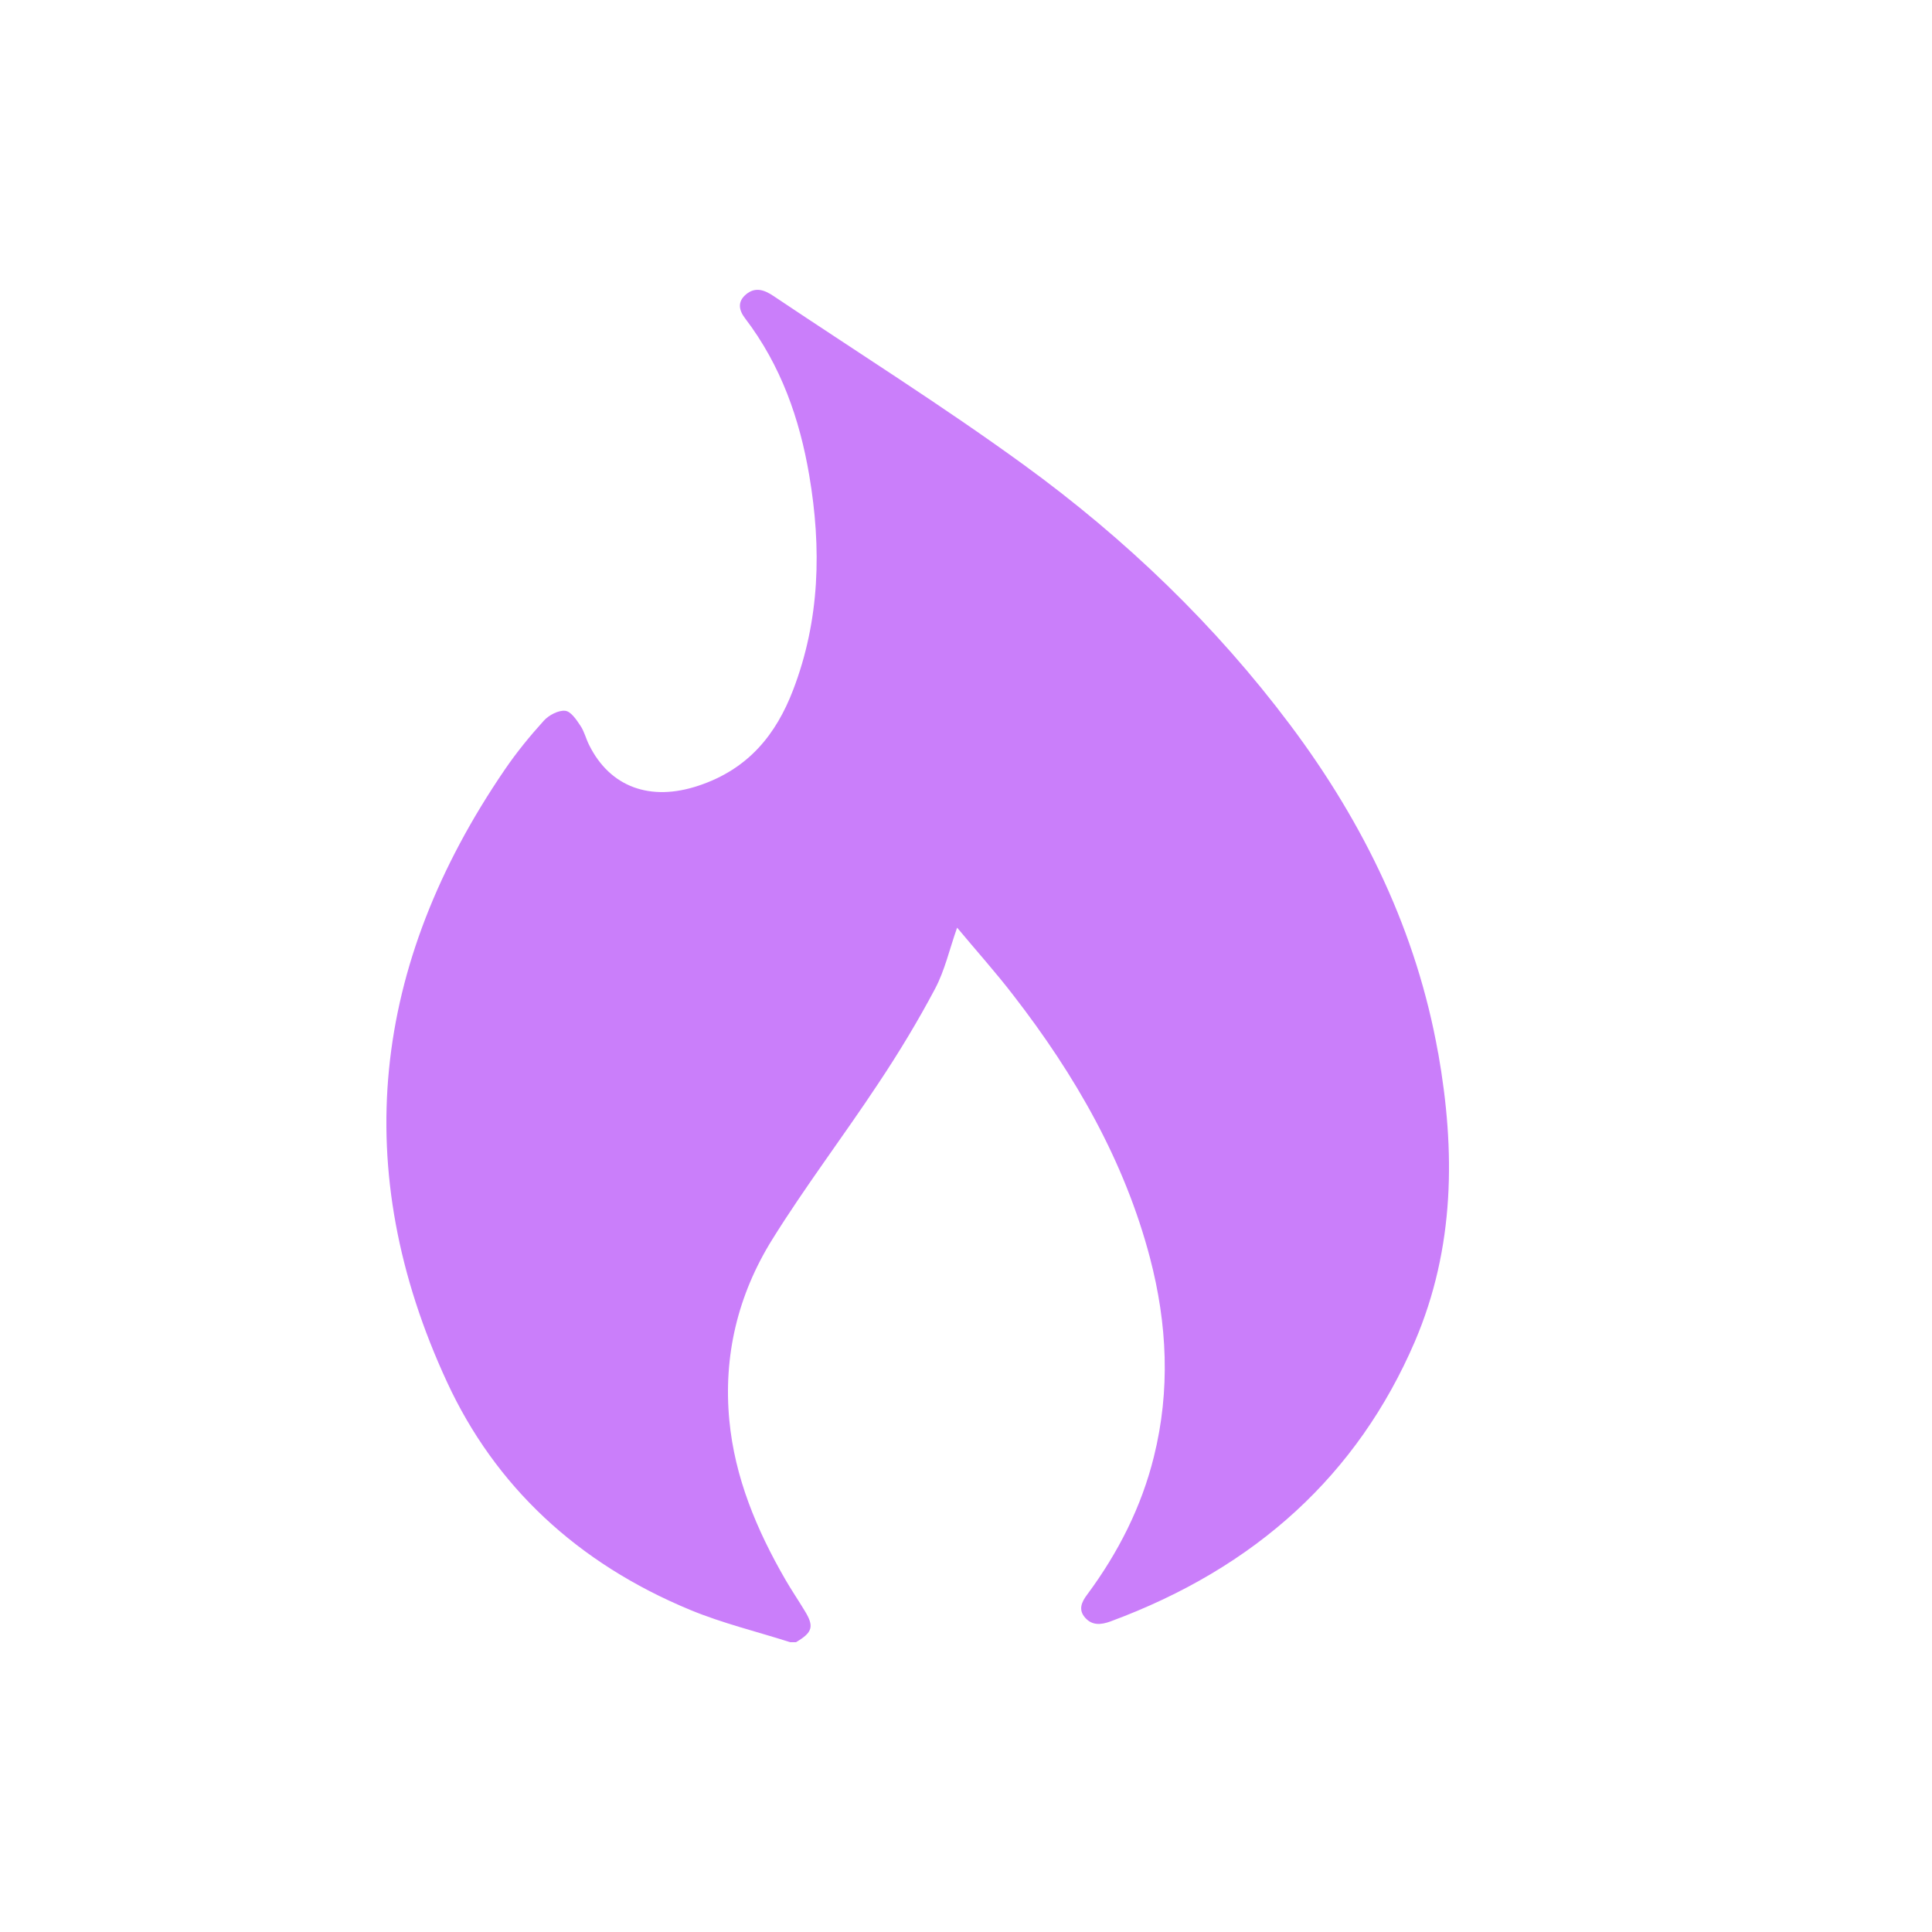 <svg width="20" height="20" viewBox="0 0 20 20" fill="none" xmlns="http://www.w3.org/2000/svg">
<path d="M14.887 10.899C14.667 9.659 14.129 8.535 13.354 7.502C12.585 6.477 11.656 5.58 10.593 4.808C9.755 4.199 8.87 3.643 8.007 3.064C7.916 3.003 7.82 2.965 7.722 3.048C7.632 3.124 7.649 3.211 7.712 3.294C8.086 3.784 8.278 4.338 8.377 4.919C8.505 5.672 8.489 6.418 8.209 7.146C8.035 7.598 7.752 7.961 7.229 8.134C6.734 8.299 6.316 8.15 6.099 7.713C6.065 7.646 6.049 7.572 6.008 7.512C5.967 7.45 5.909 7.363 5.85 7.358C5.78 7.351 5.681 7.404 5.631 7.459C5.485 7.62 5.346 7.79 5.225 7.968C3.845 9.988 3.609 12.108 4.628 14.308C5.124 15.38 5.972 16.181 7.148 16.667C7.479 16.804 7.835 16.89 8.18 17H8.24C8.412 16.899 8.43 16.837 8.331 16.676C8.266 16.568 8.195 16.464 8.132 16.355C7.831 15.835 7.606 15.293 7.55 14.703C7.487 14.039 7.636 13.408 7.993 12.833C8.335 12.283 8.732 11.761 9.091 11.218C9.303 10.9 9.502 10.571 9.679 10.237C9.781 10.045 9.828 9.829 9.908 9.603C10.107 9.842 10.307 10.065 10.487 10.299C11.133 11.132 11.643 12.024 11.905 13.023C12.084 13.707 12.116 14.392 11.945 15.08C11.817 15.597 11.578 16.071 11.253 16.509C11.196 16.585 11.16 16.665 11.234 16.747C11.305 16.828 11.396 16.821 11.493 16.786C13.002 16.229 14.054 15.264 14.646 13.889C15.062 12.916 15.067 11.913 14.888 10.9L14.887 10.899Z" fill="#CA7EFA"/>
</svg>
